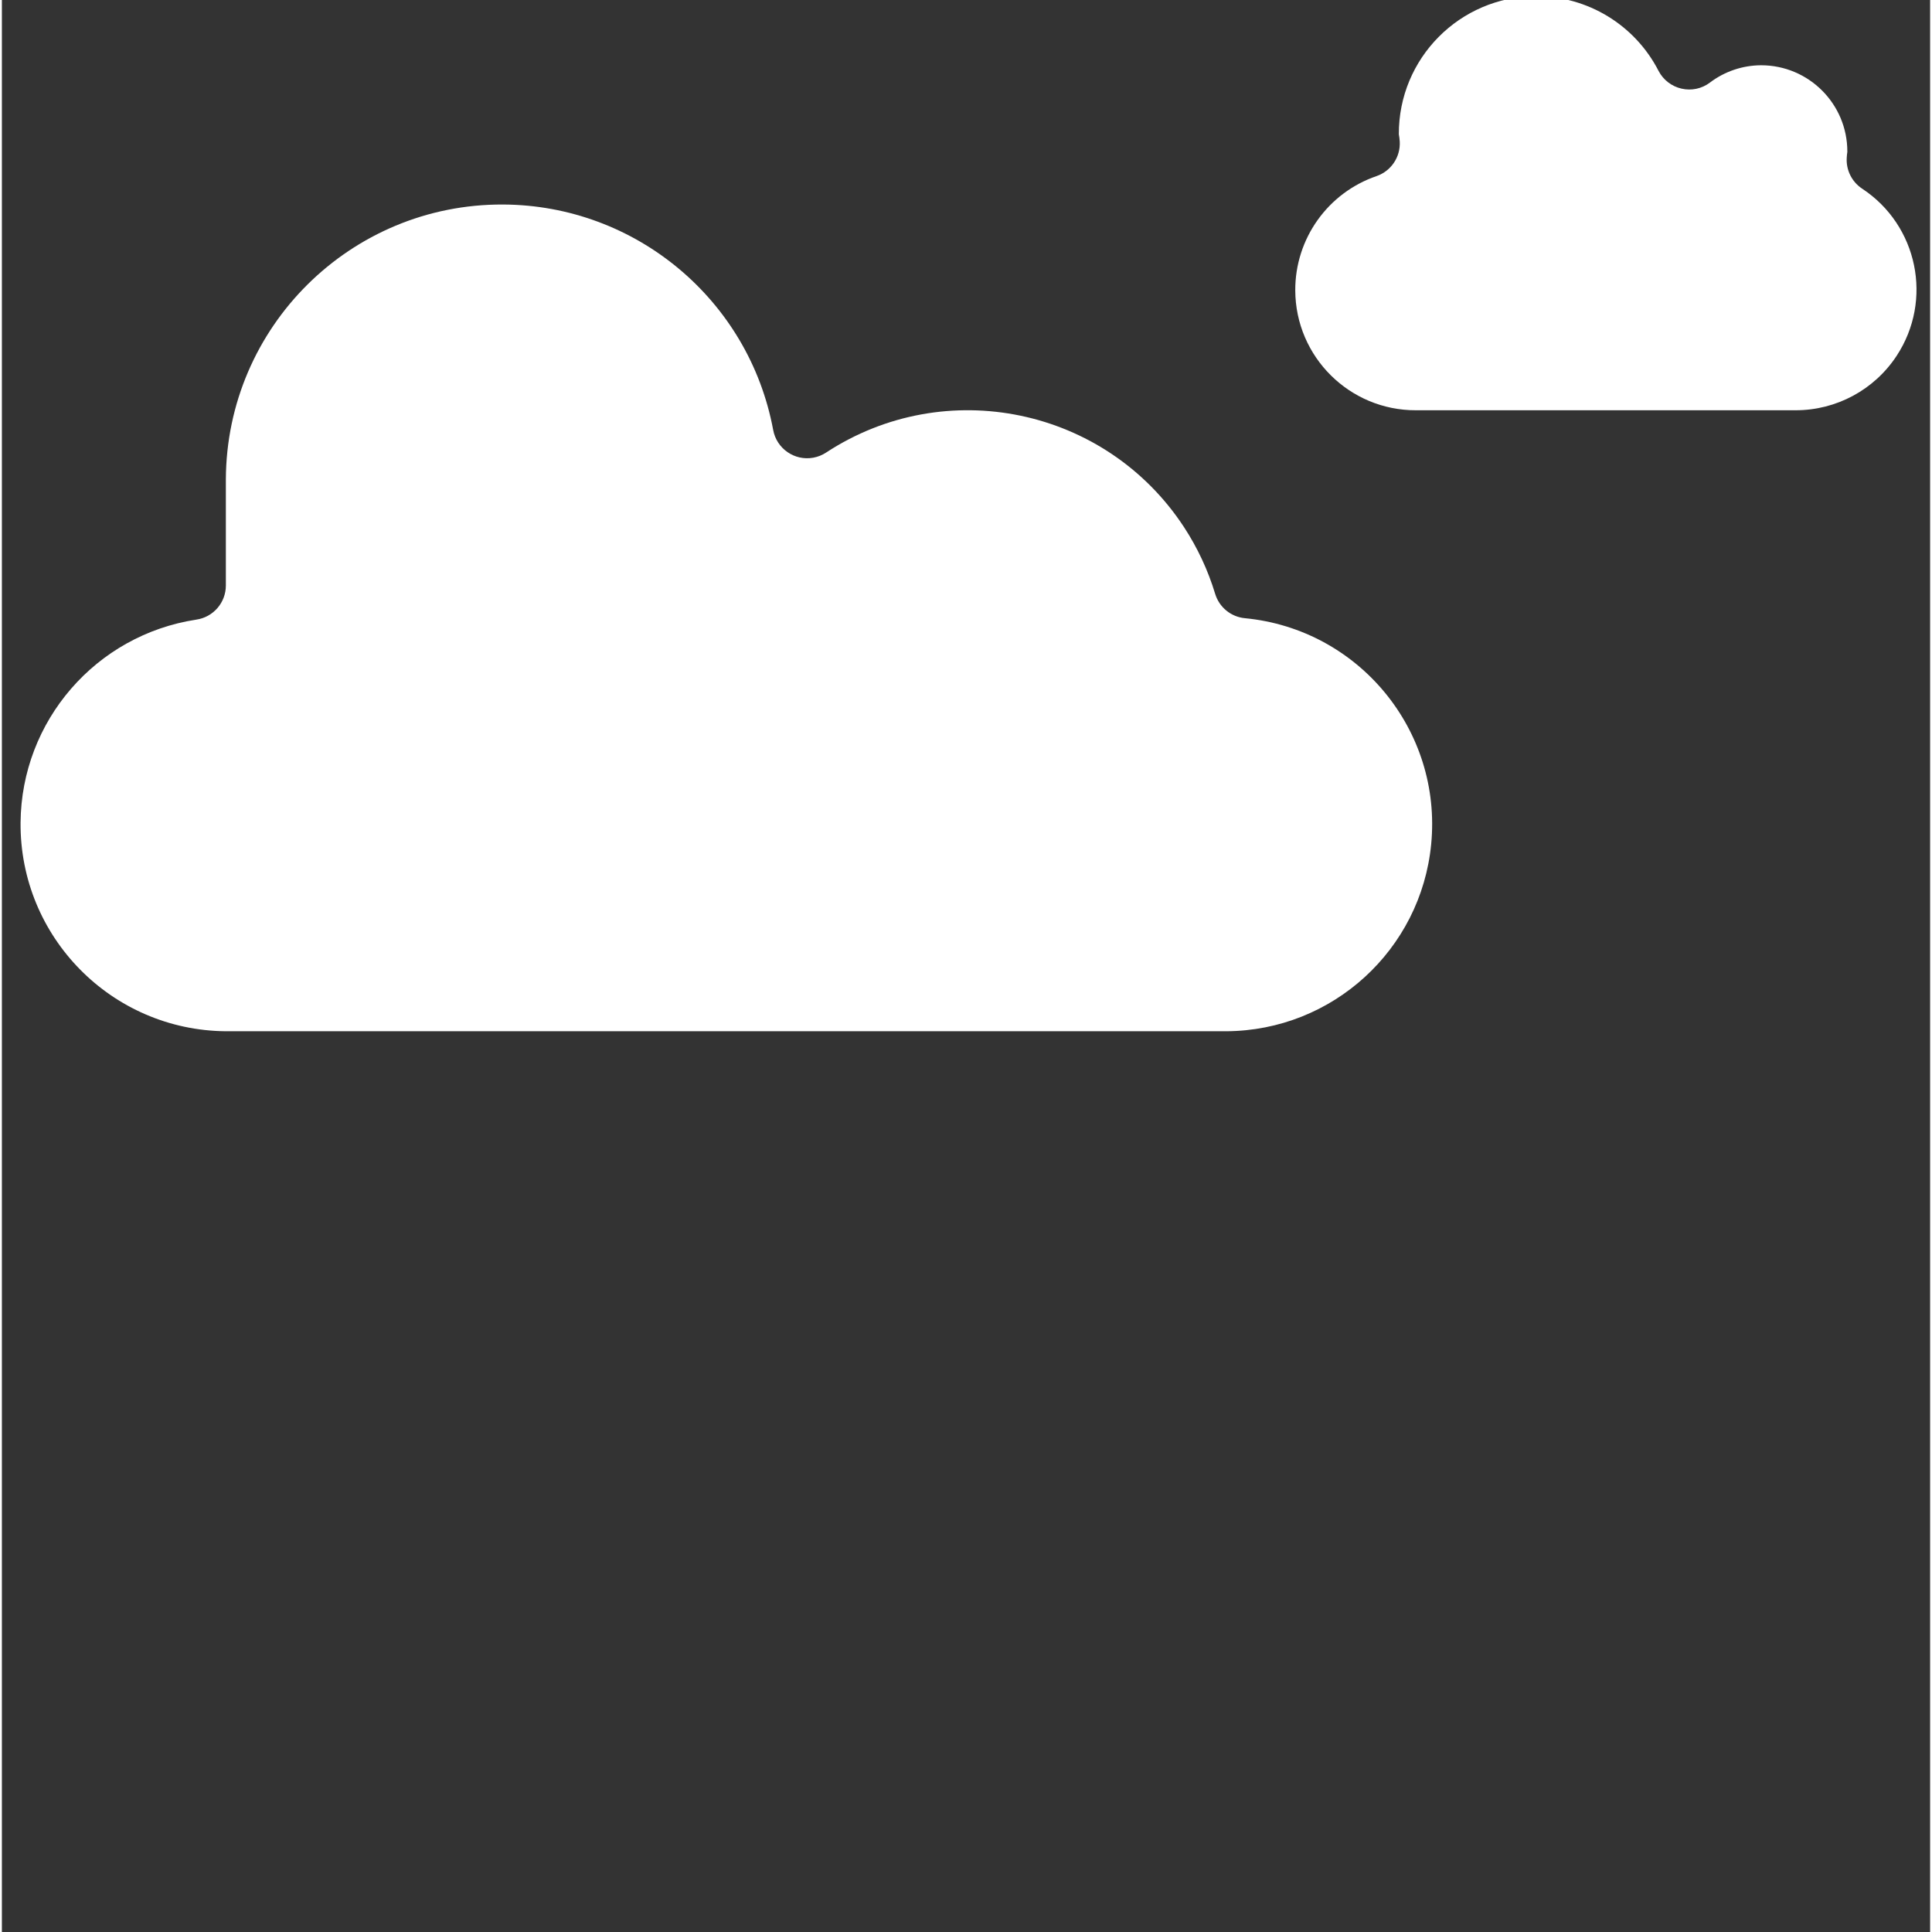 <svg fill="#FFF" height="511pt" viewBox="-4 1 511 512" width="511pt" xmlns="http://www.w3.org/2000/svg"><rect x="-4" y="1" width="511" height="512" fill="#333333" stroke="none"/><path d="m47.52 165.207c4.5-.648 7.836-4.504 7.836-9.051v-28.148c.184-40.395 33.078-72.992 73.473-72.809 35.094.16 65.125 25.219 71.566 59.715.895 4.969 5.648 8.273 10.617 7.383 1.215-.219 2.371-.68 3.398-1.355 31.637-20.746 74.098-11.918 94.844 19.719 3.59 5.48 6.379 11.445 8.277 17.719 1.082 3.566 4.215 6.121 7.926 6.453 30.156 2.922 52.238 29.73 49.32 59.887-2.711 27.996-26.156 49.406-54.281 49.57h-265.141c-30.293-.246-54.652-25.008-54.406-55.301.219-26.93 19.953-49.715 46.57-53.781zm0 0"/><path d="m471.348 109.723h-100.57c-17.609.07-31.945-14.148-32.02-31.758-.059-13.68 8.617-25.875 21.562-30.305 3.852-1.34 6.352-5.07 6.125-9.141-.039-.652-.117-1.297-.238-1.938-.086-20.117 16.152-36.496 36.27-36.582 13.719-.059 26.305 7.598 32.566 19.805 1.238 2.371 3.457 4.086 6.07 4.68 2.613.613 5.363.035 7.508-1.582 3.906-2.969 8.676-4.586 13.586-4.605 12.621 0 22.855 10.23 22.855 22.855v.109c-.074.484-.129.988-.156 1.5-.219 3.273 1.336 6.414 4.07 8.227 14.766 9.715 18.859 29.555 9.145 44.32-5.926 9.008-15.988 14.426-26.773 14.414zm0 0"/></svg>
